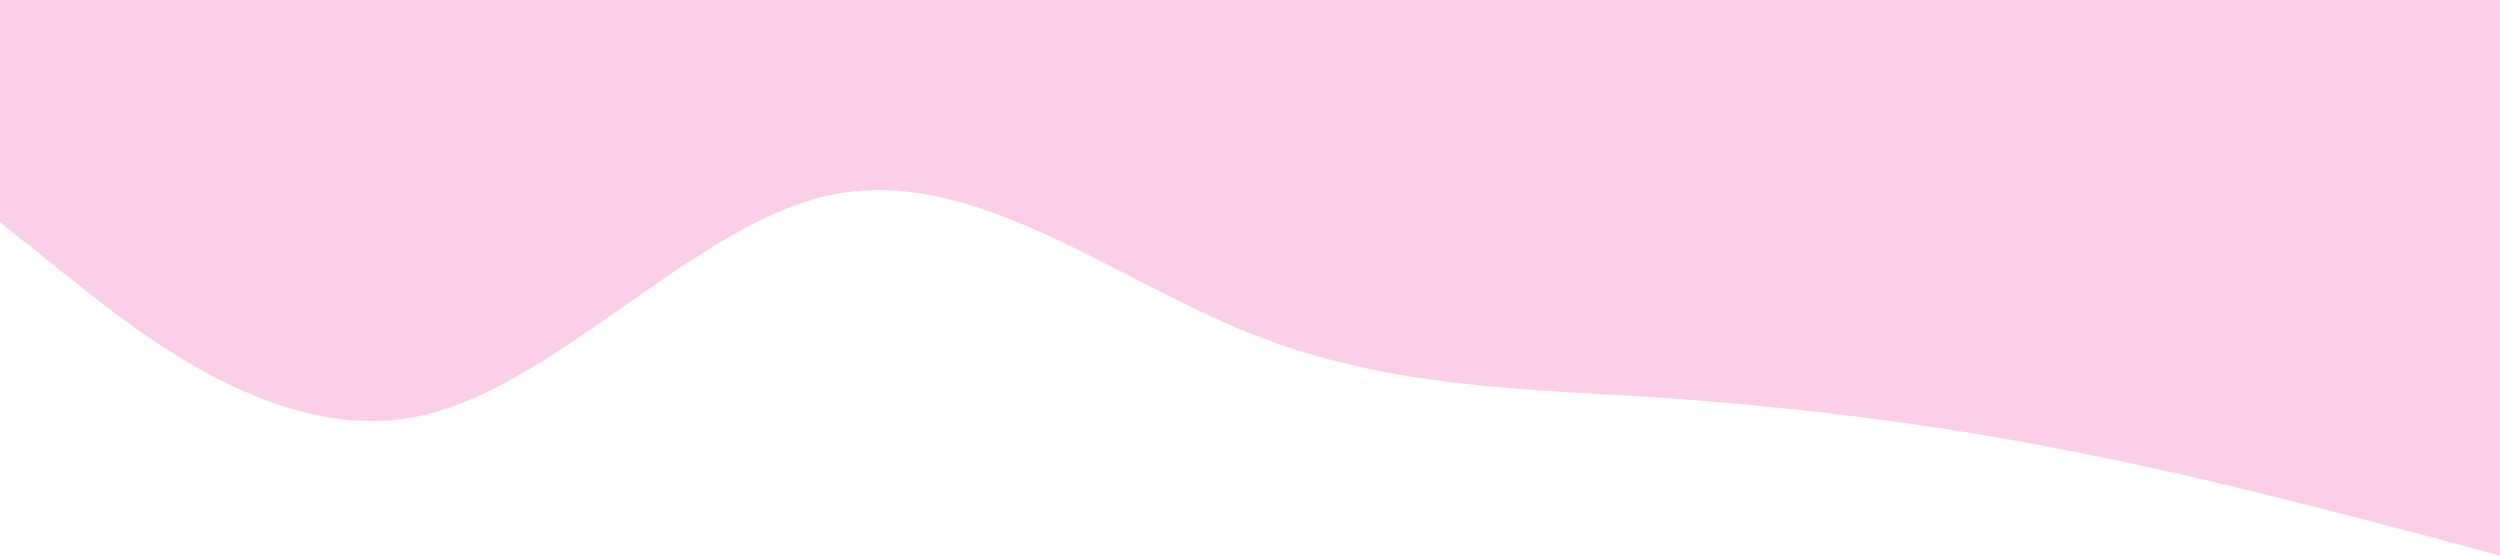 <?xml version="1.0" standalone="no"?><svg xmlns="http://www.w3.org/2000/svg" viewBox="0 0 1440 320"><path fill="#fbcfe8" fill-opacity="1" d="M0,128L40,160C80,192,160,256,240,240C320,224,400,128,480,112C560,96,640,160,720,192C800,224,880,224,960,229.3C1040,235,1120,245,1200,261.3C1280,277,1360,299,1400,309.3L1440,320L1440,0L1400,0C1360,0,1280,0,1200,0C1120,0,1040,0,960,0C880,0,800,0,720,0C640,0,560,0,480,0C400,0,320,0,240,0C160,0,80,0,40,0L0,0Z"></path></svg>